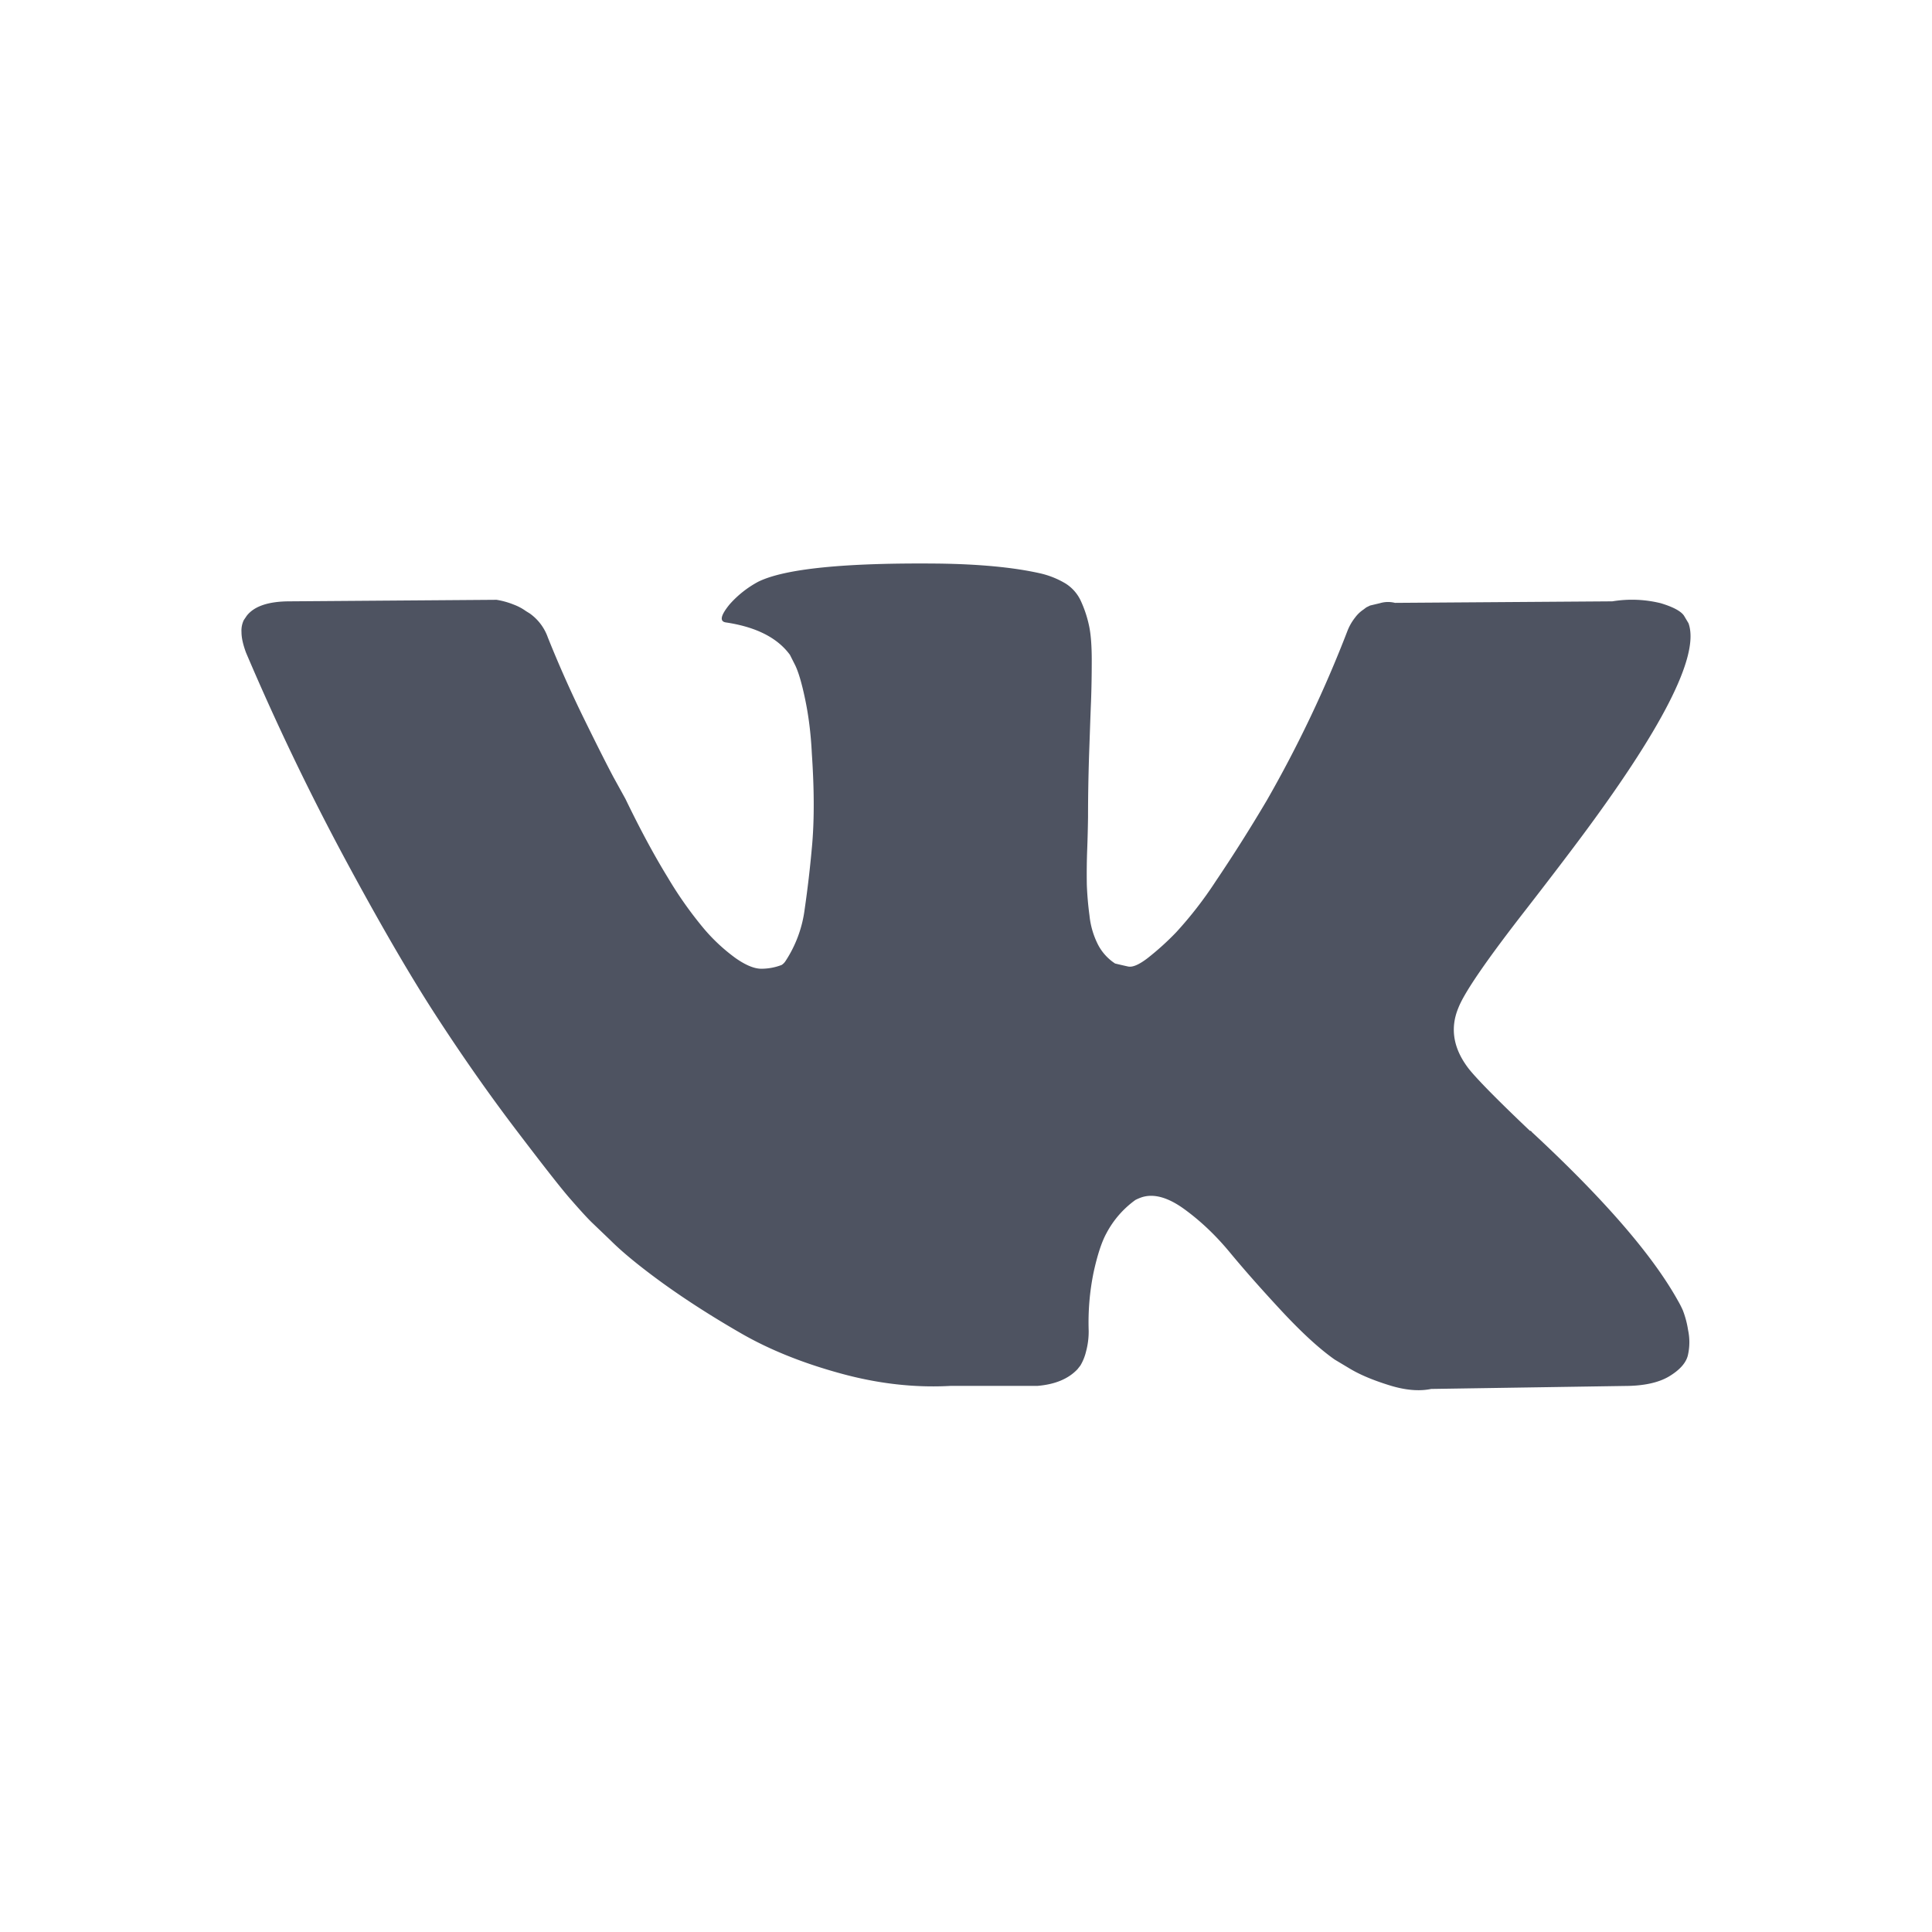 <svg width="24" height="24" fill="none" xmlns="http://www.w3.org/2000/svg"><path d="M20.904 16.275a1.233 1.233 0 0 0-.06-.117c-.313-.563-.91-1.253-1.79-2.072l-.02-.018-.008-.01-.01-.01h-.01c-.4-.38-.652-.636-.758-.768-.194-.25-.238-.503-.132-.759.075-.194.357-.603.844-1.228.256-.33.459-.596.609-.796 1.08-1.437 1.55-2.355 1.406-2.755l-.056-.094c-.038-.056-.134-.108-.29-.155a1.497 1.497 0 0 0-.6-.023l-2.7.019a.35.35 0 0 0-.187.004l-.122.029-.047.023-.037.028a.417.417 0 0 0-.103.099.645.645 0 0 0-.094.164 15.293 15.293 0 0 1-1.003 2.108 19.98 19.98 0 0 1-.637 1.008 4.843 4.843 0 0 1-.487.628 3.41 3.41 0 0 1-.357.323c-.106.081-.187.116-.243.103a6.405 6.405 0 0 1-.16-.037.624.624 0 0 1-.21-.23 1.028 1.028 0 0 1-.108-.366 4.028 4.028 0 0 1-.033-.38 7.973 7.973 0 0 1 .005-.45 17.1 17.1 0 0 0 .01-.393c0-.237.004-.495.013-.773.01-.278.017-.498.024-.66.006-.163.009-.335.009-.516s-.011-.323-.033-.426a1.46 1.46 0 0 0-.098-.3.505.505 0 0 0-.192-.225 1.083 1.083 0 0 0-.314-.127c-.331-.075-.753-.115-1.265-.122-1.162-.012-1.91.063-2.24.225a1.28 1.28 0 0 0-.356.281c-.113.138-.128.213-.047.225.375.056.64.19.796.403l.057.113c.043.081.087.225.13.43.044.207.073.435.085.685.031.456.031.847 0 1.171a14 14 0 0 1-.089.76 1.52 1.52 0 0 1-.239.646.161.161 0 0 1-.047.047.702.702 0 0 1-.253.047c-.087 0-.193-.044-.318-.131a2.248 2.248 0 0 1-.39-.361 4.82 4.82 0 0 1-.454-.642c-.169-.275-.344-.6-.525-.975l-.15-.272c-.093-.175-.221-.43-.384-.763a14.728 14.728 0 0 1-.43-.97.618.618 0 0 0-.226-.3l-.047-.029a.642.642 0 0 0-.15-.08.995.995 0 0 0-.215-.06L3.6 7.47c-.262 0-.44.059-.534.178l-.038.056a.303.303 0 0 0-.028.15c0 .069.019.153.056.253.375.881.783 1.73 1.223 2.55.44.818.823 1.477 1.148 1.976.325.5.656.972.994 1.416.337.443.56.728.67.852.11.126.195.22.257.281l.235.225c.15.15.37.33.66.54.291.209.613.415.966.618s.764.368 1.232.496c.469.129.925.18 1.369.155h1.077c.219-.018.384-.087.497-.206l.037-.047a.621.621 0 0 0 .07-.173.953.953 0 0 0 .033-.258 3.09 3.09 0 0 1 .061-.726c.047-.215.1-.378.16-.487a1.197 1.197 0 0 1 .36-.413.617.617 0 0 1 .075-.032c.15-.05.327-.002.53.145s.394.328.572.544c.178.215.392.457.642.726.25.268.468.468.656.6l.187.112c.125.075.288.144.488.206.2.063.374.078.524.047l2.4-.037c.237 0 .421-.04.552-.117.132-.079.21-.165.235-.258a.725.725 0 0 0 .004-.319 1.177 1.177 0 0 0-.066-.248Z" fill="#4E5361"/></svg>